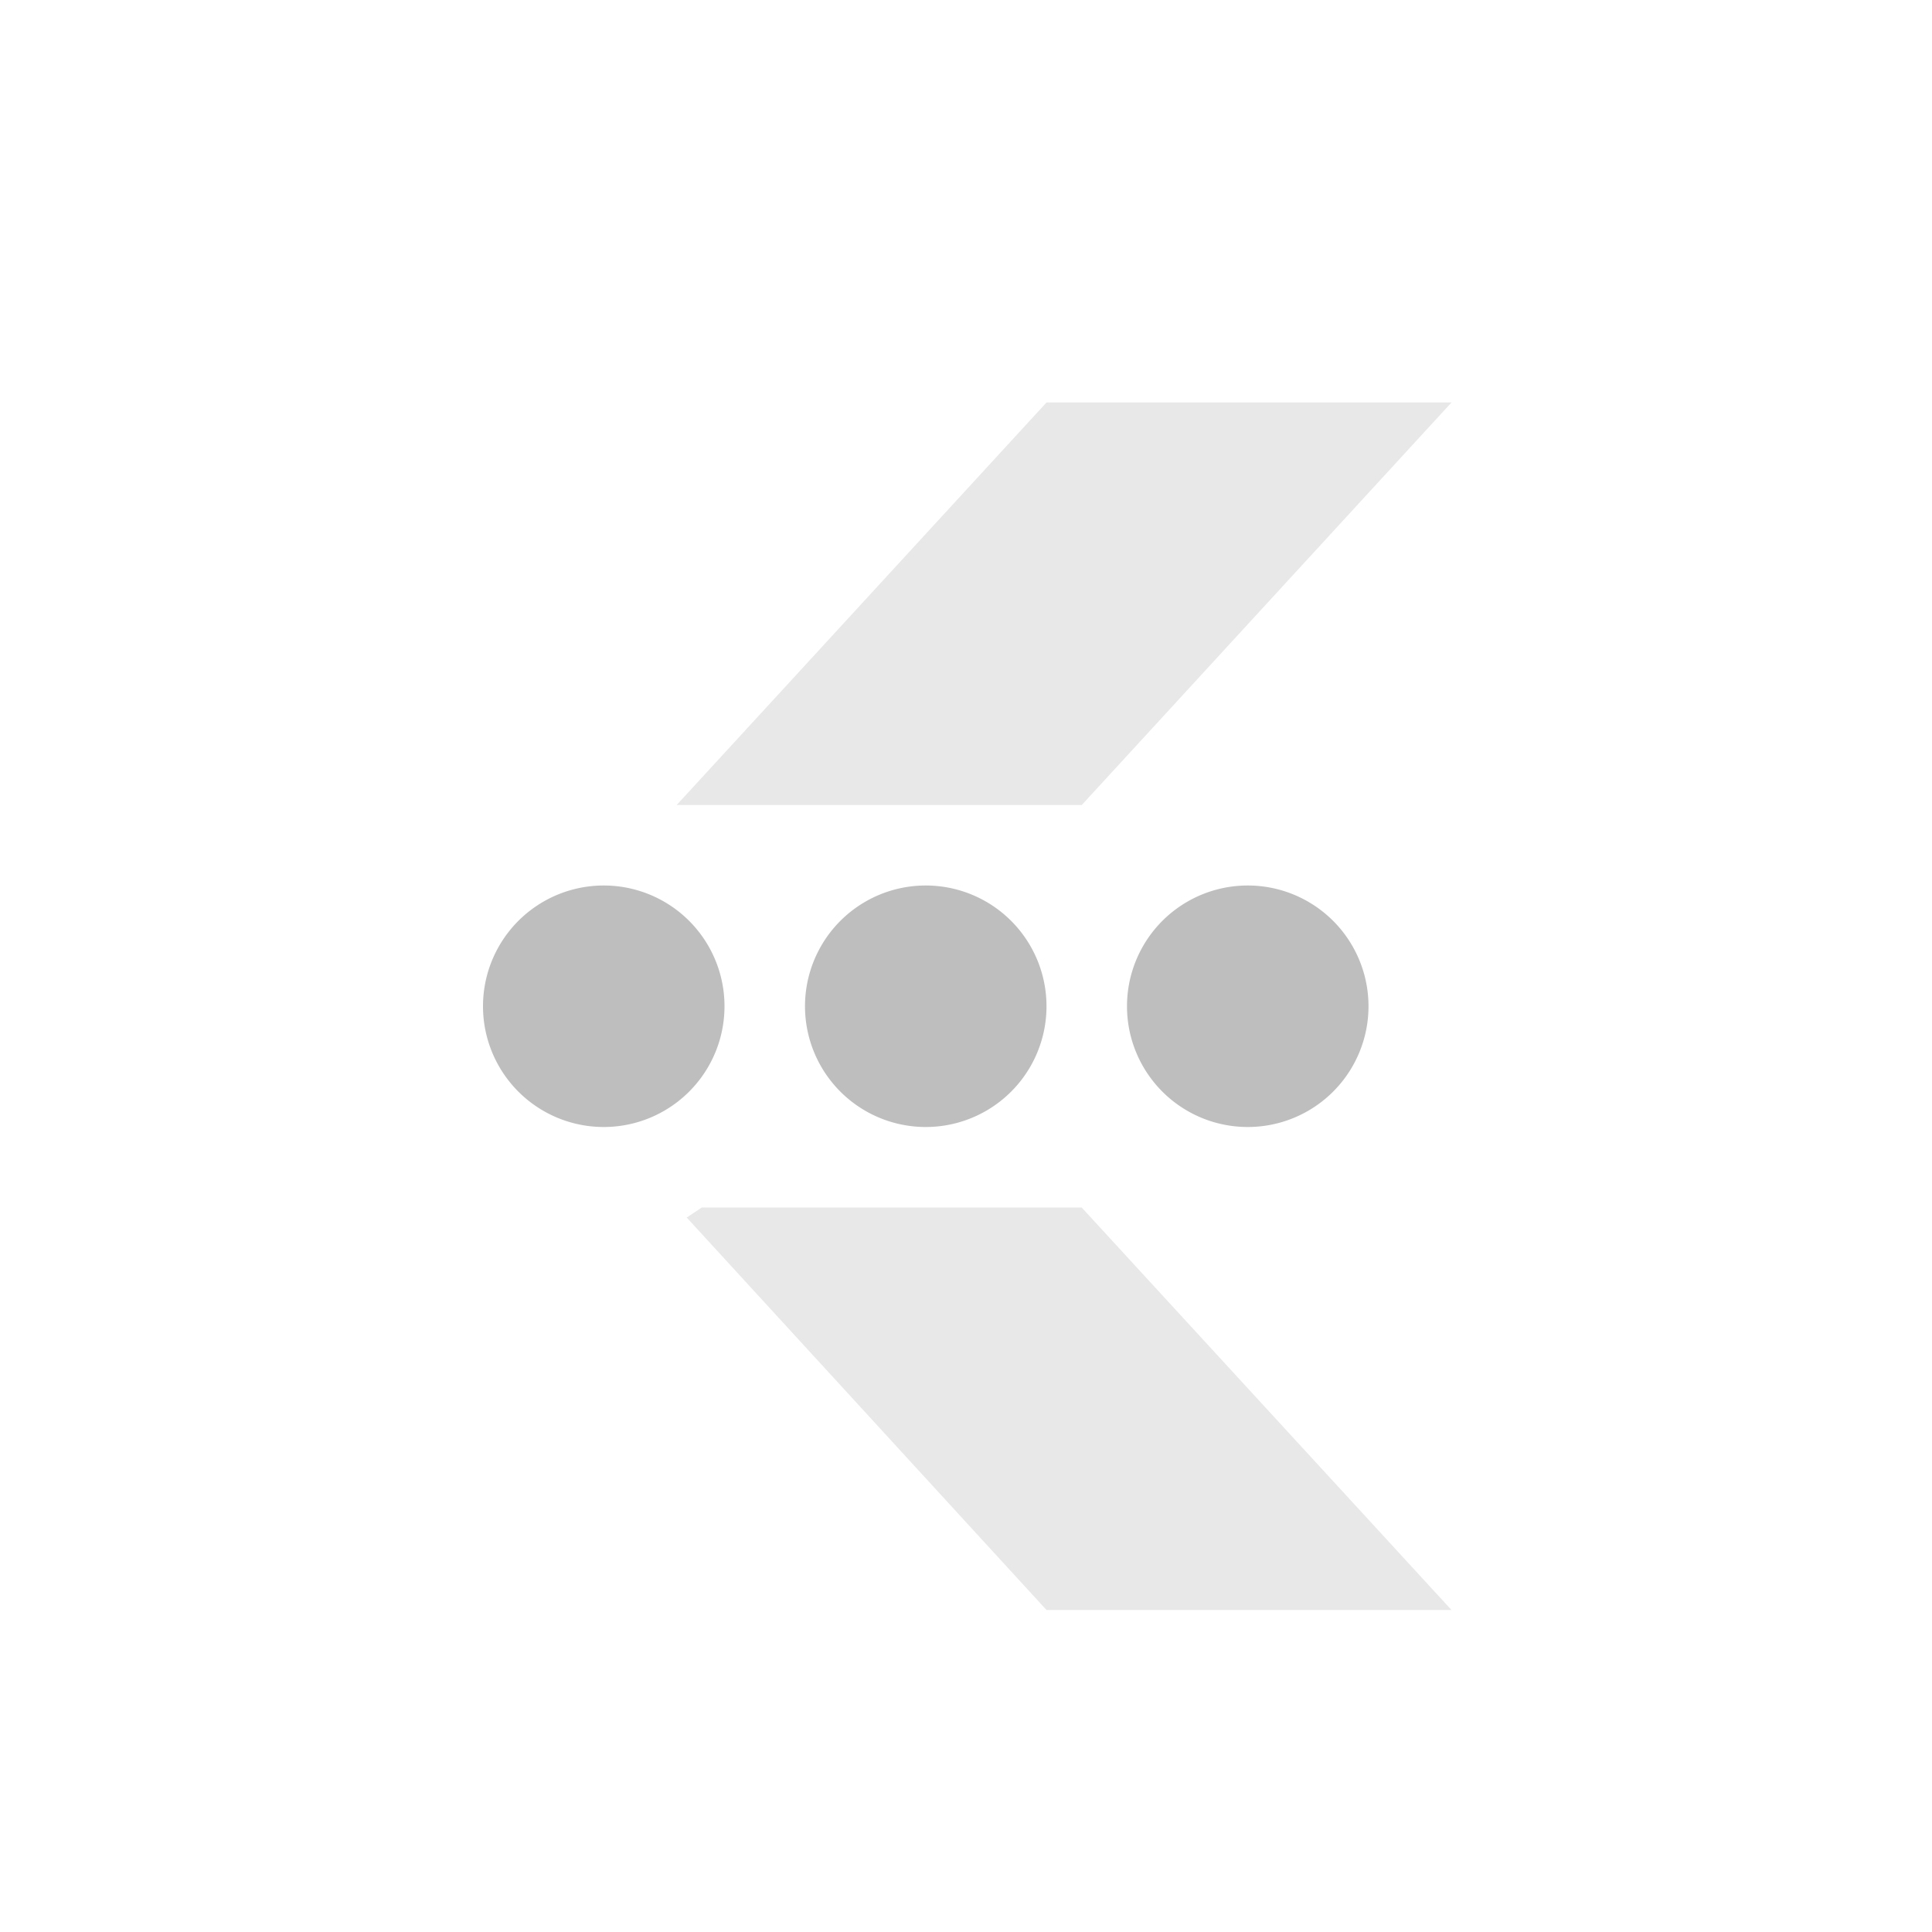 <?xml version="1.0" encoding="UTF-8" standalone="no"?>
<svg
   xmlns:dc="http://purl.org/dc/elements/1.1/"
   xmlns:cc="http://creativecommons.org/ns#"
   xmlns:rdf="http://www.w3.org/1999/02/22-rdf-syntax-ns#"
   xmlns:svg="http://www.w3.org/2000/svg"
   xmlns="http://www.w3.org/2000/svg"
   version="1.1"
   width="24"
   height="24"
   id="svg6001">
  <defs
     id="defs6003" />
  <path
     d="M 8.531,15.125 13,20 l 5.031,0 -4.594,-5 -4.719,0 -0.188,0.125 z"
     id="path3785"
     style="color:#000000;display:inline;overflow:visible;visibility:visible;opacity:0.35;fill:#bebebe;fill-opacity:1;fill-rule:nonzero;stroke:none;stroke-width:1;marker:none;enable-background:new" />
  <path
     d="M 13,5 8.406,10 13.438,10 18.031,5 13,5 Z"
     id="rect4985"
     style="color:#000000;display:inline;overflow:visible;visibility:visible;opacity:0.35;fill:#bebebe;fill-opacity:1;fill-rule:nonzero;stroke:none;stroke-width:1;marker:none;enable-background:new" />
  <path
     d="m 9,12.5 a 1.5,1.5 0 0 1 -3,0 1.5,1.5 0 1 1 3,0 z"
     id="path4955-1-15"
     style="fill:#bebebe" />
  <path
     d="m 13,12.5 a 1.5,1.5 0 0 1 -3,0 1.5,1.5 0 1 1 3,0 z"
     id="path4957-2-8"
     style="fill:#bebebe" />
  <path
     d="m 17,12.5 a 1.5,1.5 0 0 1 -3,0 1.5,1.5 0 1 1 3,0 z"
     id="path4959-4-0"
     style="fill:#bebebe" />
</svg>
